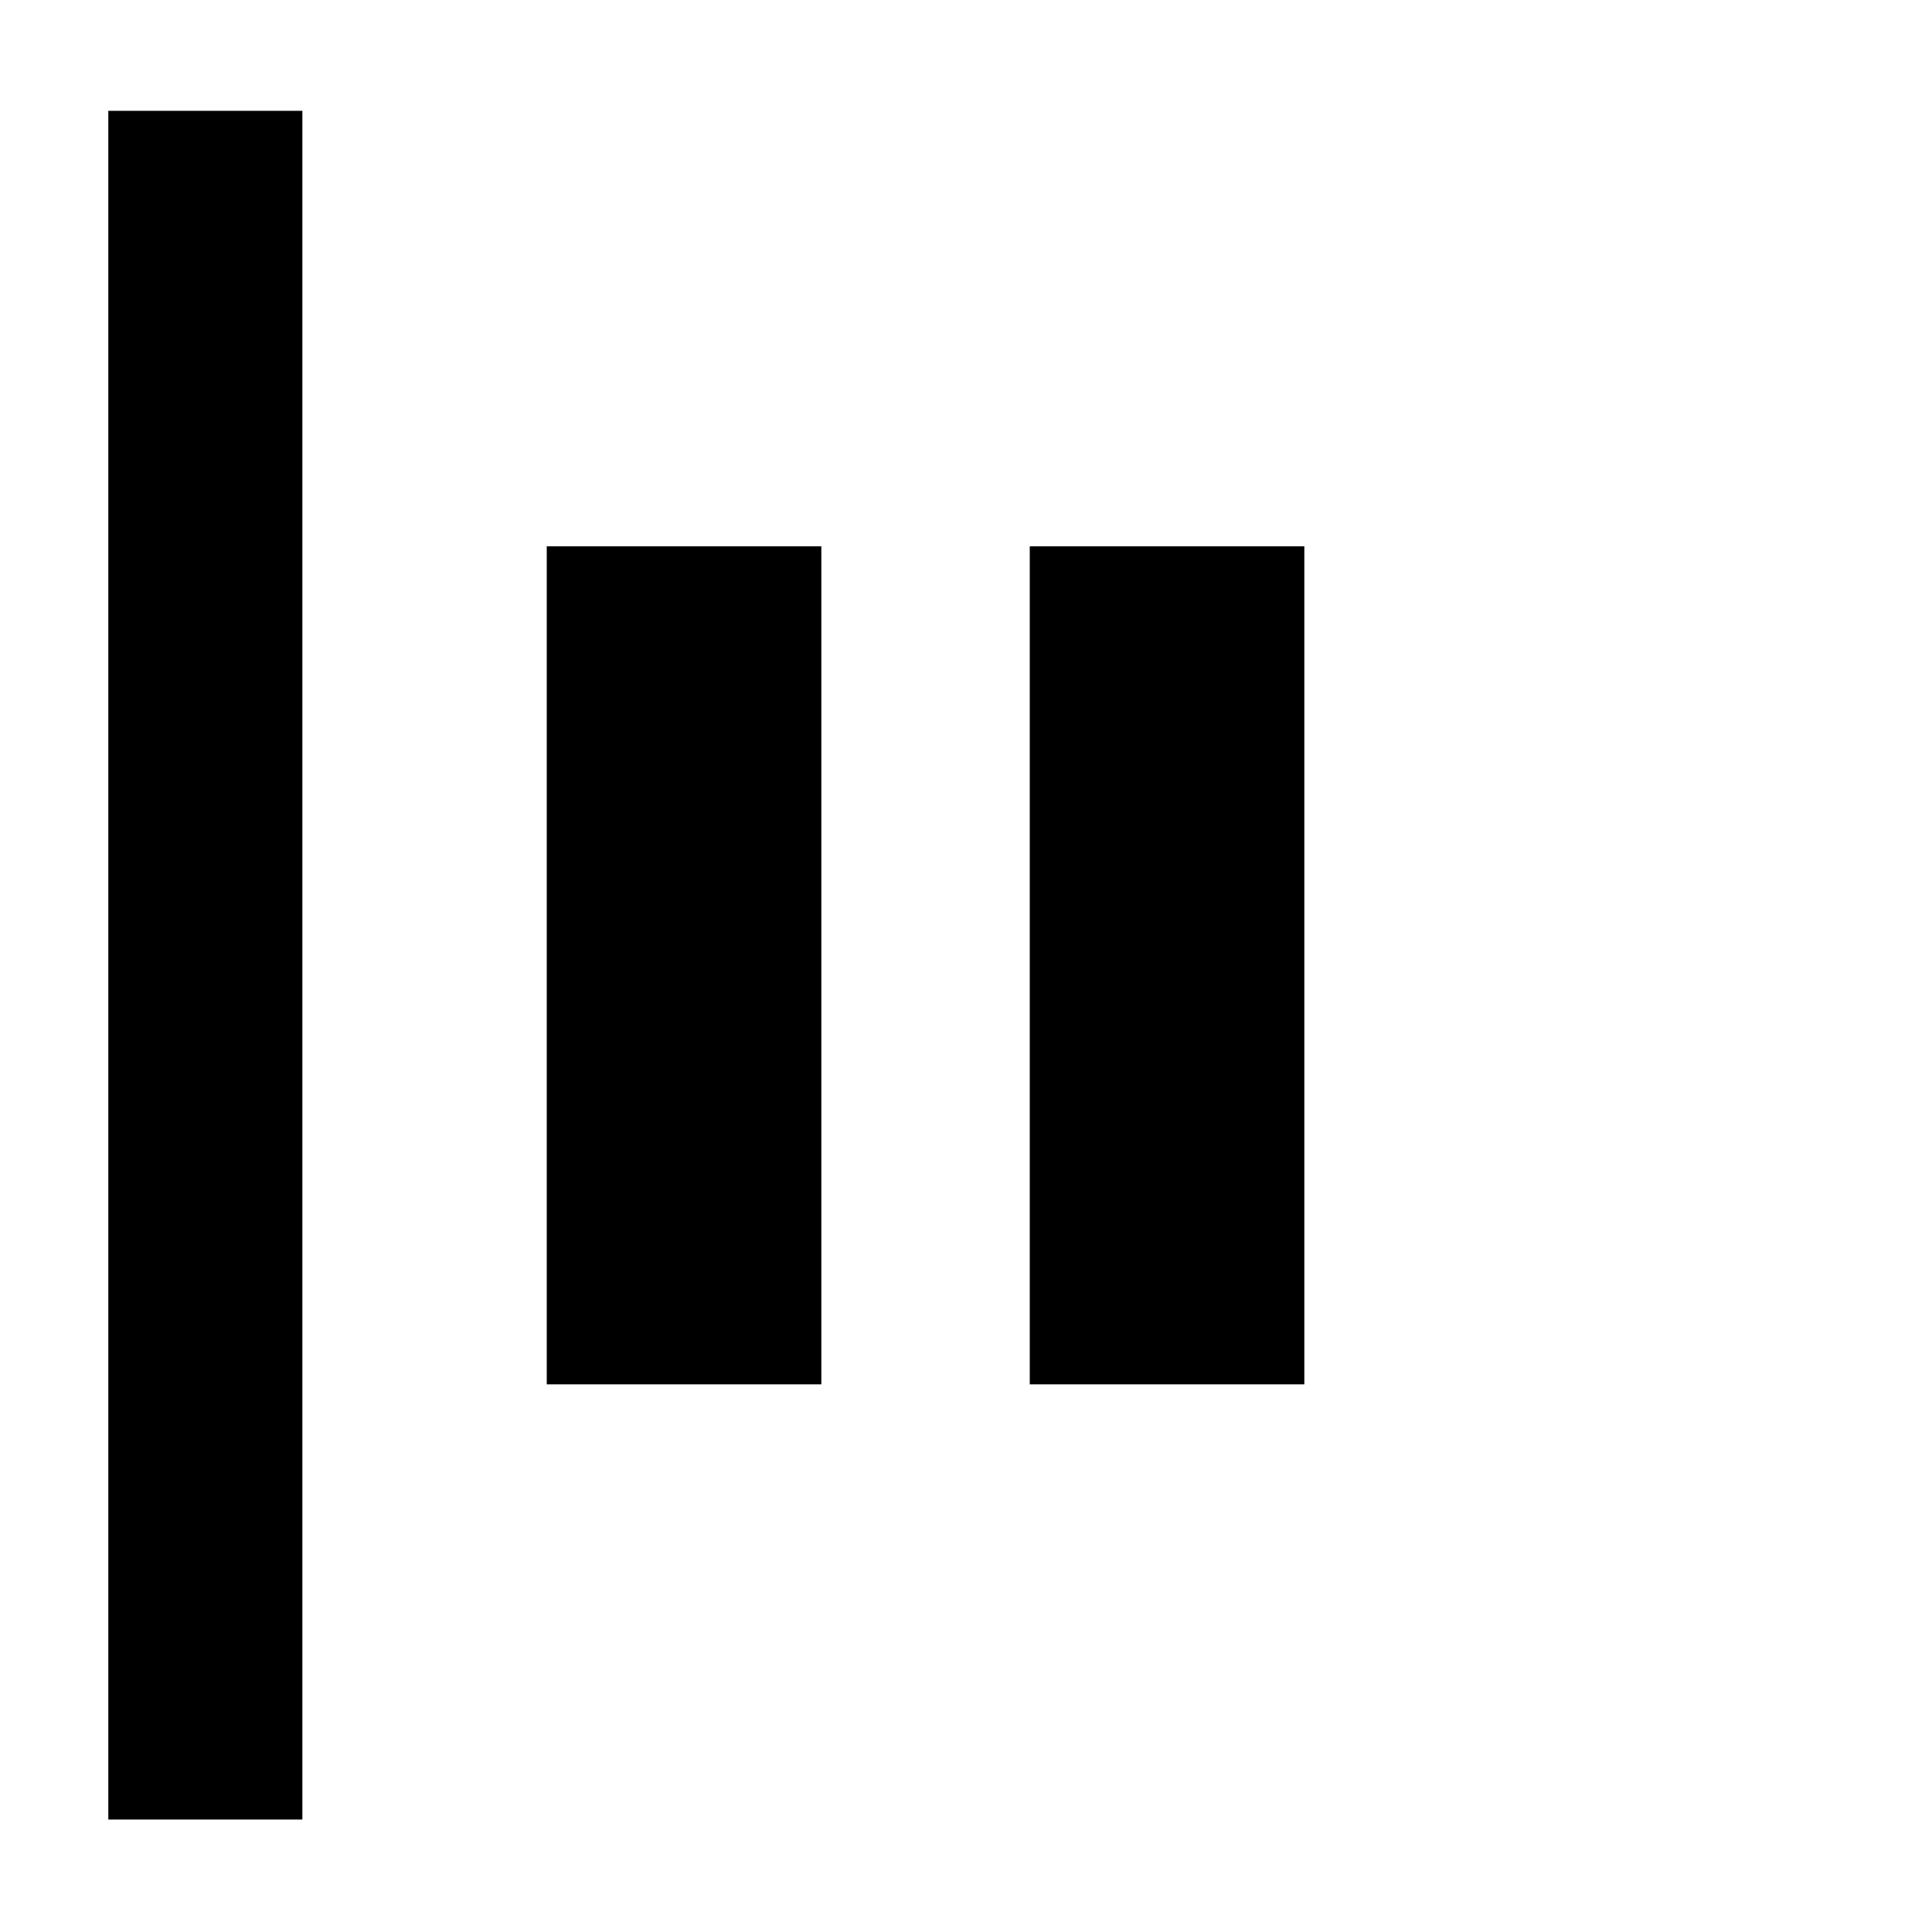 <svg xmlns="http://www.w3.org/2000/svg" height="40" viewBox="0 96 960 960" width="40"><path d="M53.812 1000.12V151.073h96.434v849.047H53.812ZM511.68 783.884V367.449h136.435v416.435H511.681Zm-240 0V367.449h136.435v416.435H271.681Z"/></svg>